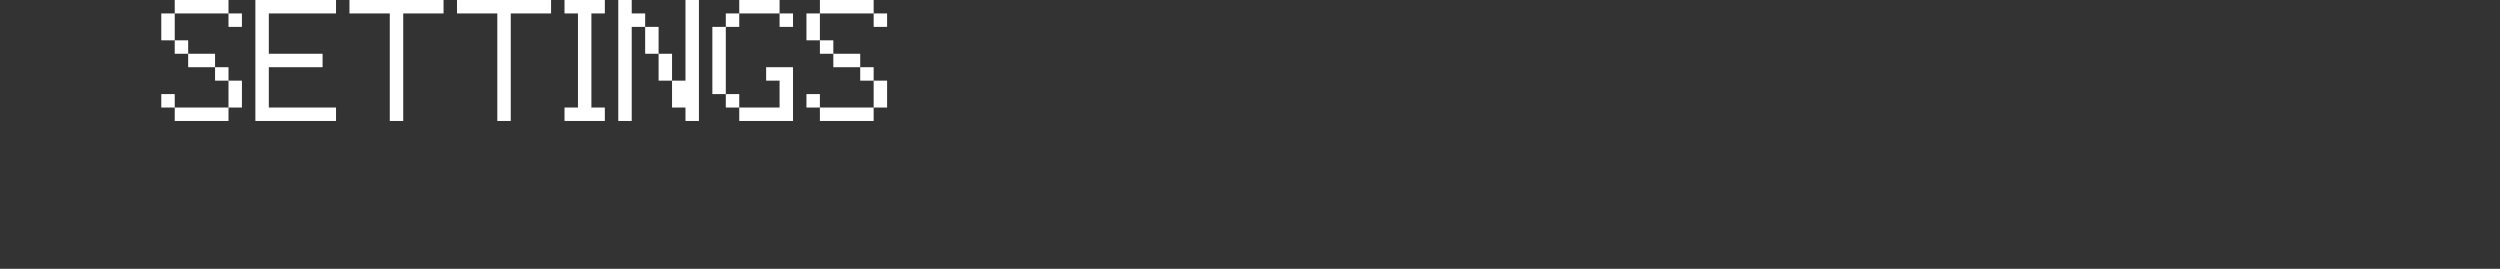 <?xml version="1.0" encoding="UTF-8"?>
<svg width="372px" height="40px" viewBox="0 0 372 40" version="1.1" xmlns="http://www.w3.org/2000/svg" xmlns:xlink="http://www.w3.org/1999/xlink">
    <rect x="0" y="0" width="372" height="40" fill="#333333" stroke="none"/>
    <title>retropie</title>
    <g id="页面-1" stroke="none" stroke-width="1" fill="none" fill-rule="evenodd">
        <g id="home_fusion_prop_logo备份" transform="translate(-96, -188)">
            <g id="BAR" transform="translate(96, 28)">
                <g id="retropie" transform="translate(0, 160)">
                    <rect id="space" x="0" y="0" width="372" height="40"></rect>
                    <g id="SETTINGS" transform="translate(24, 0)" fill="#FFFFFF" fill-rule="nonzero">
                        <path d="M10,2 L2,2 L2,0 L10,0 L10,2 Z M10,2 L12,2 L12,4 L10,4 L10,2 Z M0,2 L2,2 L2,6 L0,6 L0,2 Z M2,6 L4,6 L4,8 L2,8 L2,6 Z M4,8 L8,8 L8,10 L4,10 L4,8 Z M8,10 L10,10 L10,12 L8,12 L8,10 Z M0,14 L2,14 L2,16 L0,16 L0,14 Z M10,12 L12,12 L12,16 L10,16 L10,12 Z M10,16 L10,18 L2,18 L2,16 L10,16 Z" id="形状"></path>
                        <polygon id="路径" points="14 0 26 0 26 2 16 2 16 8 24 8 24 10 16 10 16 16 26 16 26 18 14 18"></polygon>
                        <polygon id="路径" points="34 2 28 2 28 0 42 0 42 2 36 2 36 18 34 18"></polygon>
                        <polygon id="路径" points="50 2 44 2 44 0 58 0 58 2 52 2 52 18 50 18"></polygon>
                        <polygon id="路径" points="62 2 60 2 60 0 66 0 66 2 64 2 64 16 66 16 66 18 60 18 60 16 62 16"></polygon>
                        <path d="M72,4 L74,4 L74,8 L72,8 L72,4 Z M74,8 L76,8 L76,12 L74,12 L74,8 Z M68,0 L70,0 L70,2 L72,2 L72,4 L70,4 L70,18 L68,18 L68,0 Z M78,0 L80,0 L80,18 L78,18 L78,16 L76,16 L76,12 L78,12 L78,0 Z" id="形状"></path>
                        <path d="M92,2 L86,2 L86,0 L92,0 L92,2 Z M84,2 L86,2 L86,4 L84,4 L84,2 Z M92,2 L94,2 L94,4 L92,4 L92,2 Z M82,4 L84,4 L84,14 L82,14 L82,4 Z M84,14 L86,14 L86,16 L84,16 L84,14 Z M90,10 L94,10 L94,18 L86,18 L86,16 L92,16 L92,12 L90,12 L90,10 Z" id="形状"></path>
                        <path d="M106,2 L98,2 L98,0 L106,0 L106,2 Z M106,2 L108,2 L108,4 L106,4 L106,2 Z M96,2 L98,2 L98,6 L96,6 L96,2 Z M98,6 L100,6 L100,8 L98,8 L98,6 Z M100,8 L104,8 L104,10 L100,10 L100,8 Z M104,10 L106,10 L106,12 L104,12 L104,10 Z M96,14 L98,14 L98,16 L96,16 L96,14 Z M106,12 L108,12 L108,16 L106,16 L106,12 Z M106,16 L106,18 L98,18 L98,16 L106,16 Z" id="形状"></path>
                    </g>
                </g>
            </g>
        </g>
    </g>
</svg>